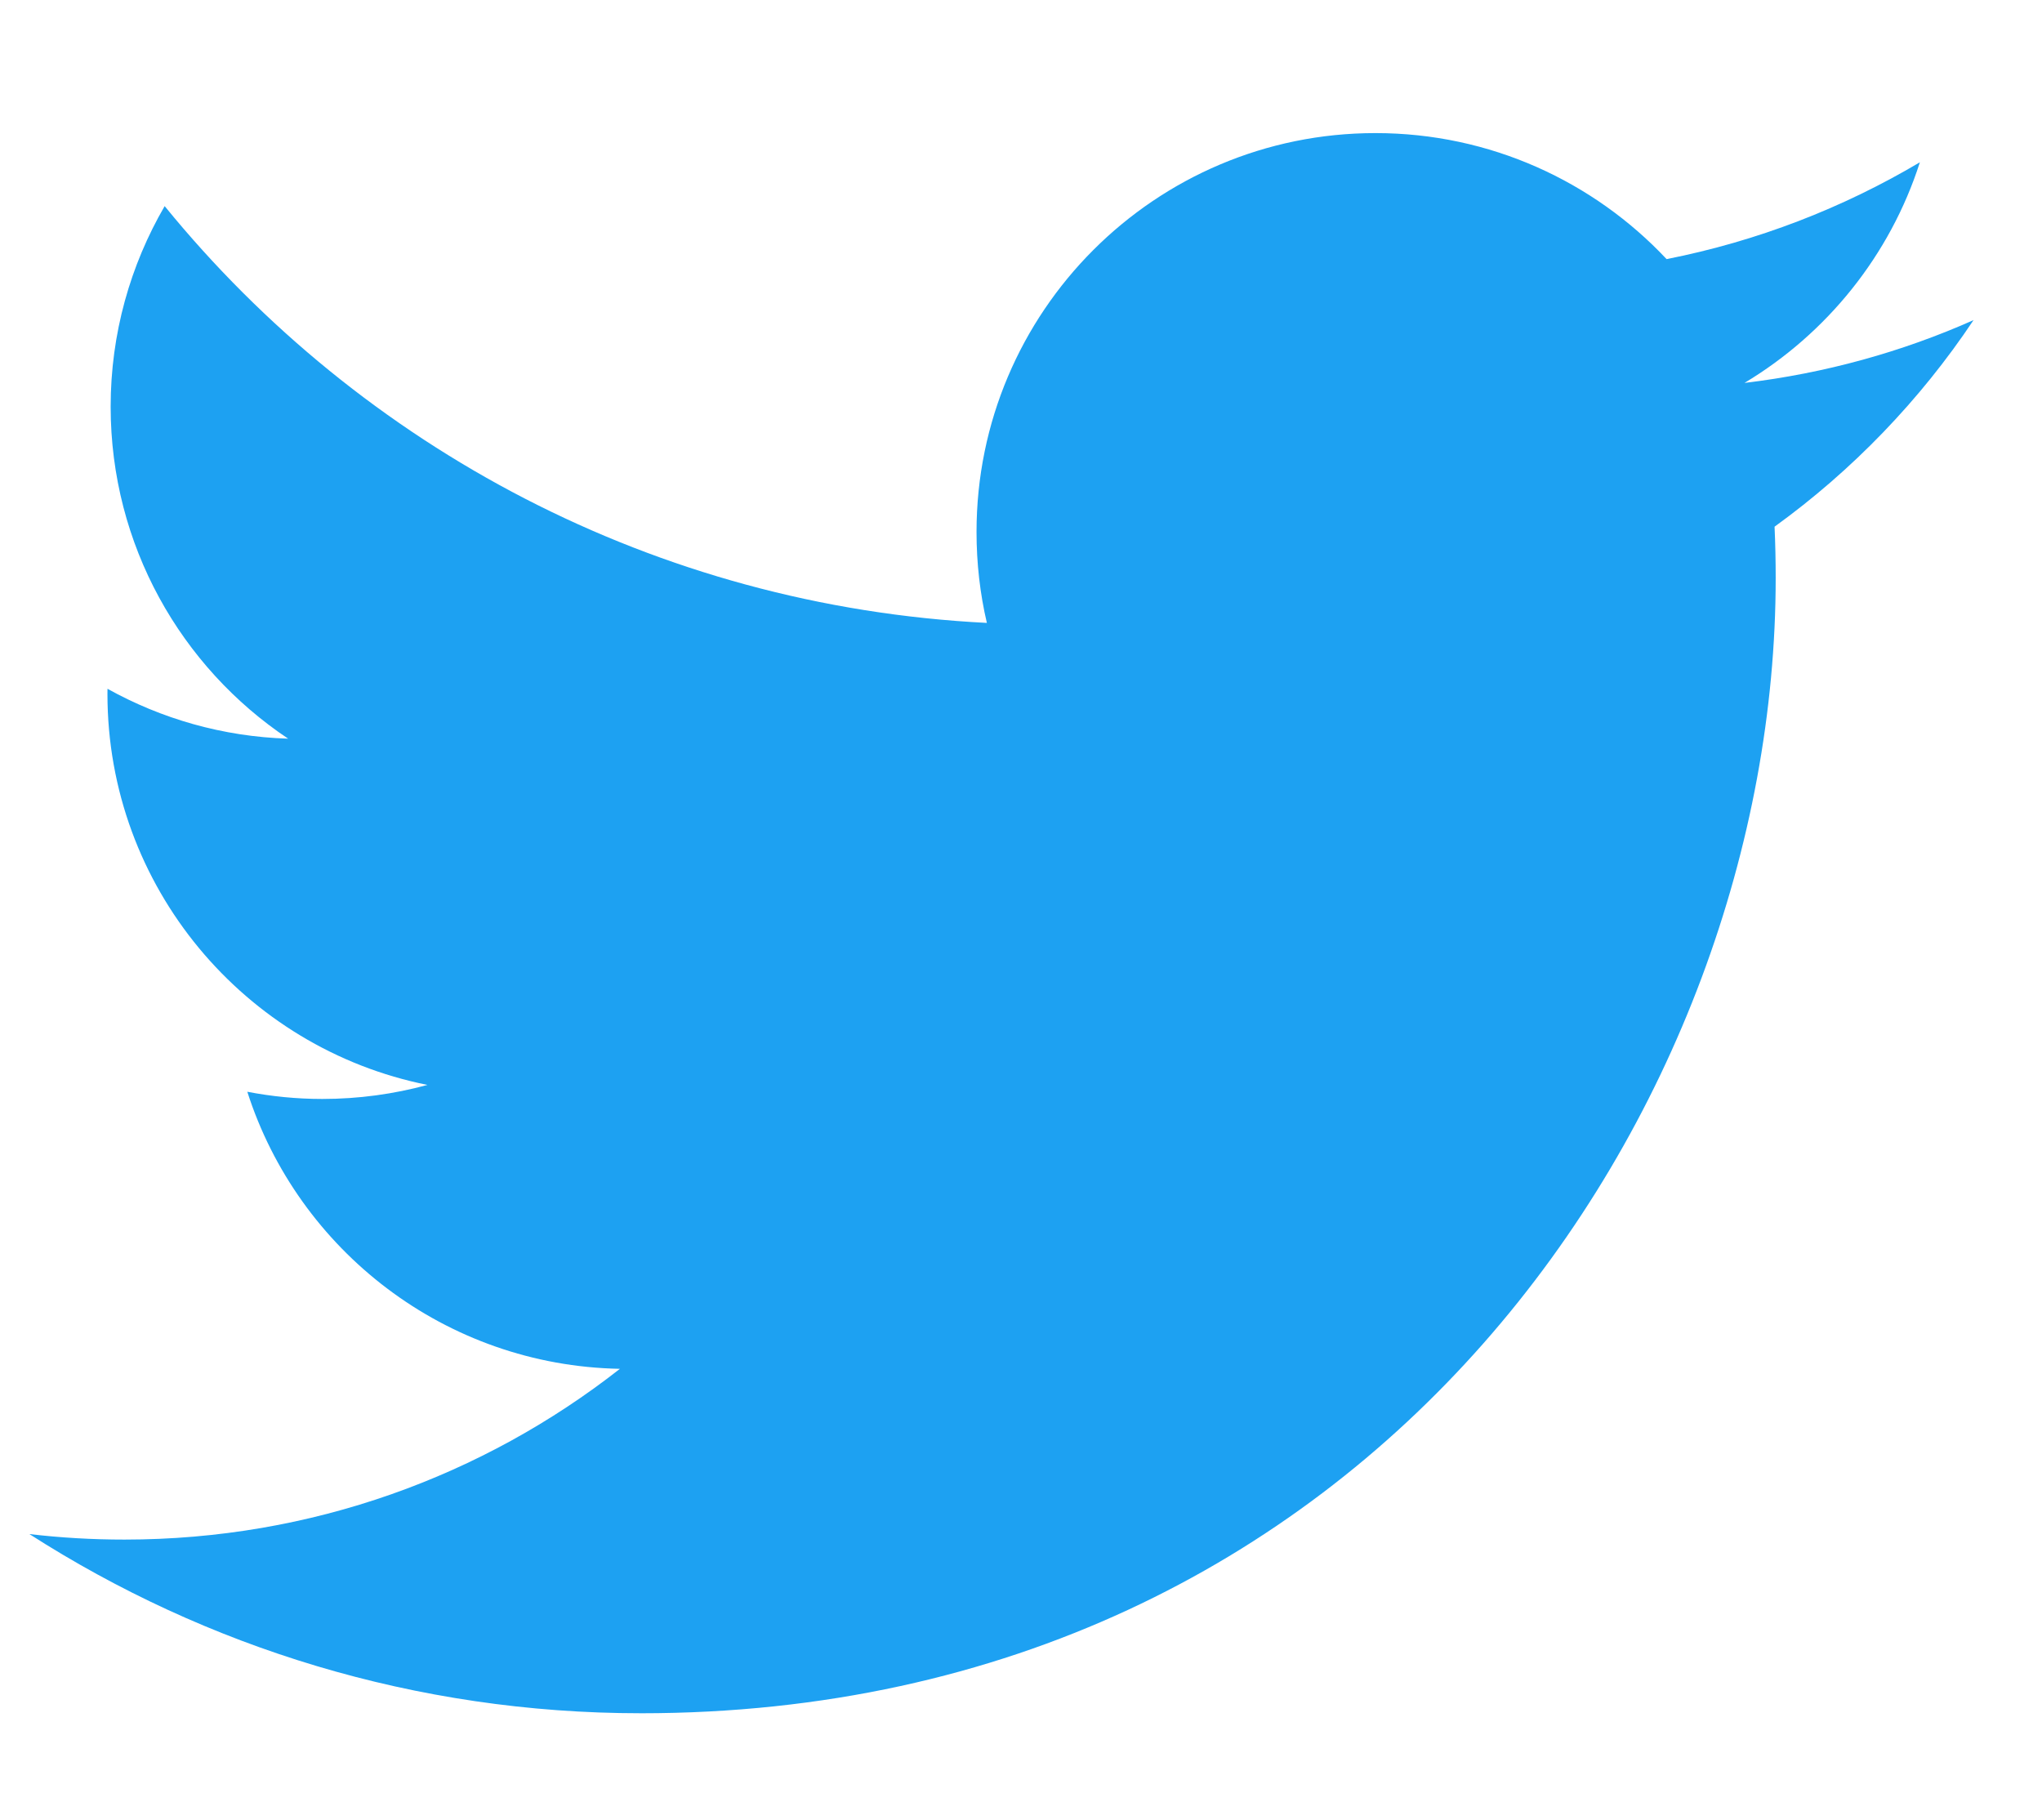 <?xml version="1.0" encoding="utf-8"?>
<!-- Generator: Adobe Illustrator 16.0.0, SVG Export Plug-In . SVG Version: 6.00 Build 0)  -->
<!DOCTYPE svg PUBLIC "-//W3C//DTD SVG 1.1//EN" "http://www.w3.org/Graphics/SVG/1.1/DTD/svg11.dtd">
<svg version="1.1"
	 id="Layer_1" xmlns:rdf="http://www.w3.org/1999/02/22-rdf-syntax-ns#" xmlns:cc="http://creativecommons.org/ns#" xmlns:dc="http://purl.org/dc/elements/1.1/"
	 xmlns="http://www.w3.org/2000/svg" xmlns:xlink="http://www.w3.org/1999/xlink" x="0px" y="0px" width="313px" height="279px"
	 viewBox="-12 79.095 313 279" enable-background="new -12 79.095 313 279" xml:space="preserve">
<g transform="translate(-539.18 -568.86)">
	<path fill="#1DA1F2" d="M625.4,910.542c112.459,0,173.959-93.168,173.959-173.96c0-2.646-0.054-5.281-0.172-7.903
		c11.938-8.63,22.313-19.4,30.498-31.66c-10.955,4.869-22.744,8.147-35.111,9.626c12.623-7.569,22.314-19.543,26.886-33.817
		c-11.813,7.003-24.896,12.093-38.823,14.841c-11.158-11.884-27.041-19.316-44.63-19.316c-33.764,0-61.144,27.381-61.144,61.132
		c0,4.798,0.536,9.465,1.585,13.94c-50.815-2.557-95.874-26.886-126.03-63.88c-5.25,9.035-8.278,19.531-8.278,30.73
		c0,21.212,10.794,39.938,27.208,50.893c-10.031-0.31-19.454-3.063-27.69-7.646c-0.009,0.257-0.009,0.507-0.009,0.78
		c0,29.61,21.075,54.332,49.051,59.935c-5.138,1.4-10.543,2.151-16.122,2.151c-3.934,0-7.766-0.387-11.491-1.103
		c7.784,24.293,30.355,41.971,57.115,42.465c-20.926,16.402-47.287,26.171-75.937,26.171c-4.929,0-9.798-0.28-14.584-0.846
		c27.059,17.344,59.189,27.464,93.722,27.464"/>
</g>
</svg>
